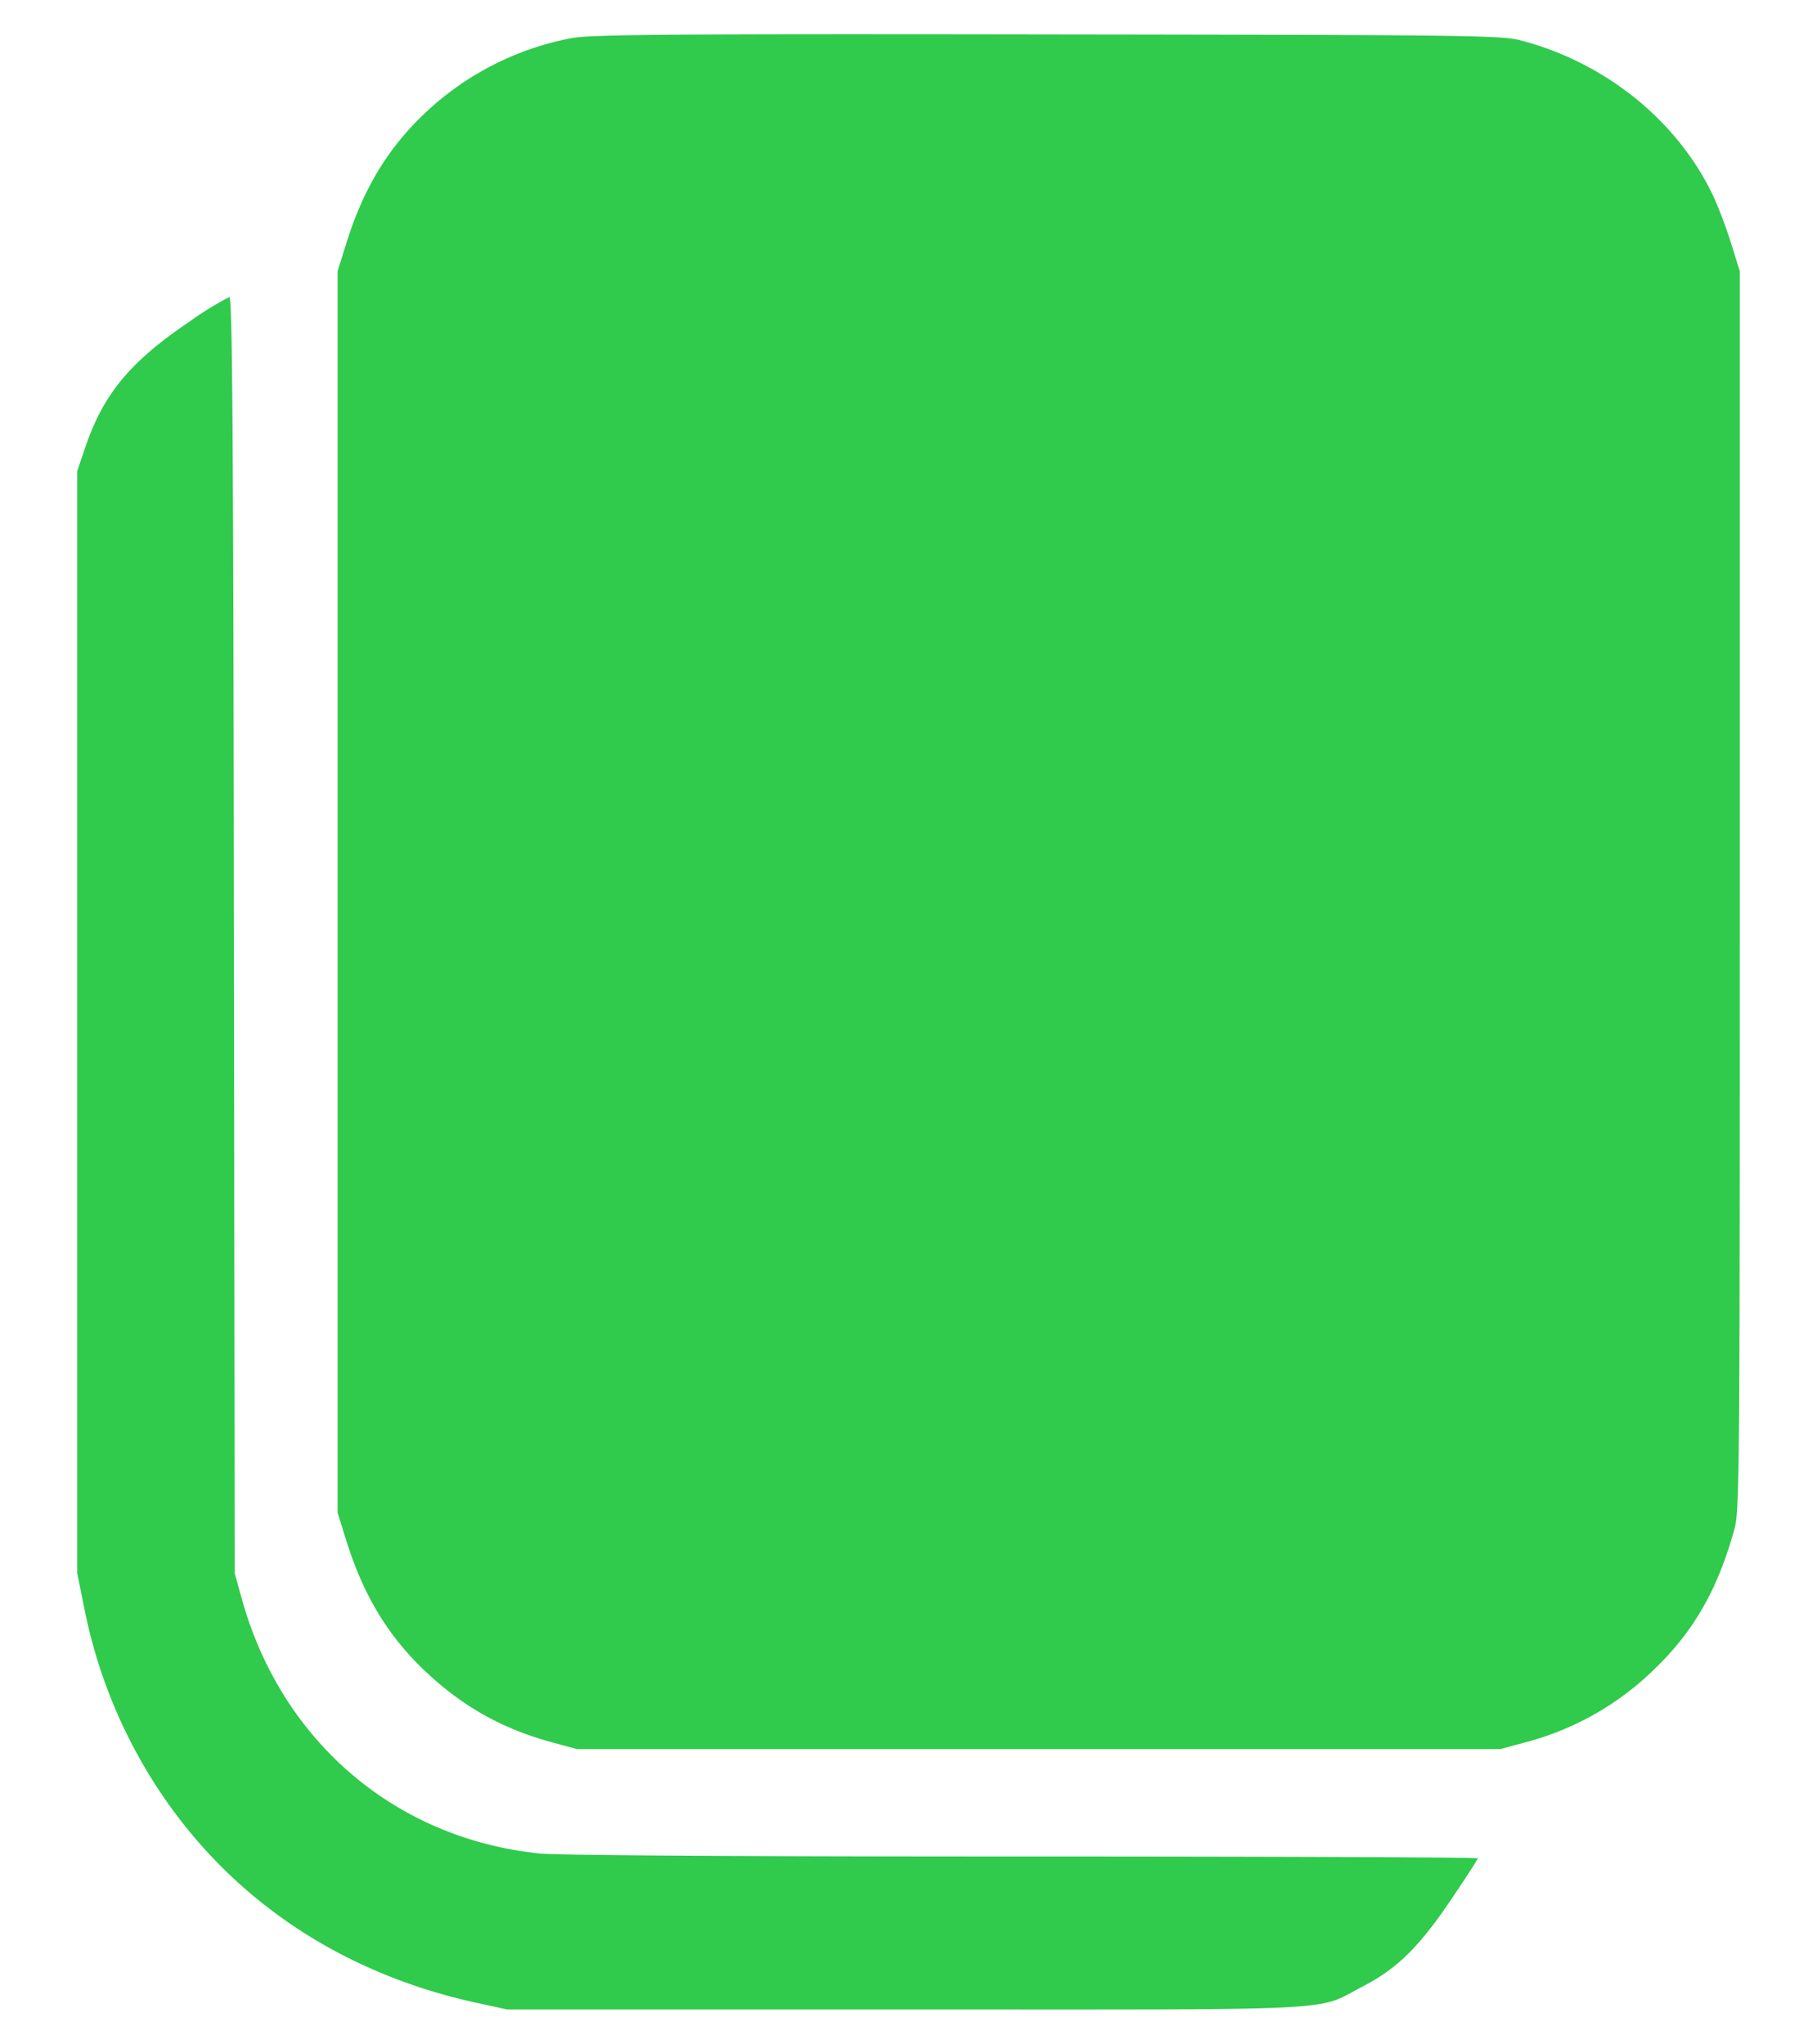 <svg width="16" height="18" fill="none" xmlns="http://www.w3.org/2000/svg"><path d="M5.037.335a2.574 2.574 0 0 0-1.282.649c-.336.314-.555.674-.707 1.163l-.075.24V13.32l.075.24c.15.482.366.841.695 1.153.327.31.677.507 1.112.626l.225.061h8.133l.225-.061a2.54 2.54 0 0 0 1.091-.605c.374-.349.59-.719.743-1.267.046-.165.048-.448.048-5.627V2.387l-.075-.24a4.066 4.066 0 0 0-.151-.405C14.785 1.076 14.149.556 13.4.358c-.177-.047-.388-.05-4.173-.055-3.304-.005-4.022.001-4.19.032m-3.37 2.498c-.519.35-.756.636-.914 1.1l-.073.214v9.706l.061.3a4.48 4.48 0 0 0 .654 1.602c.636.965 1.604 1.616 2.792 1.877l.28.061h3.506c3.942 0 3.602.018 4.027-.203.3-.155.494-.345.772-.756.133-.196.241-.364.241-.372 0-.009-1.803-.016-4.006-.016-2.478 0-4.104-.01-4.26-.027-1.268-.133-2.268-.988-2.617-2.239l-.063-.227-.007-5.62c-.006-4.436-.014-5.619-.04-5.618a2.809 2.809 0 0 0-.353.218" fill="#30CA4C" fill-rule="evenodd"/></svg>
